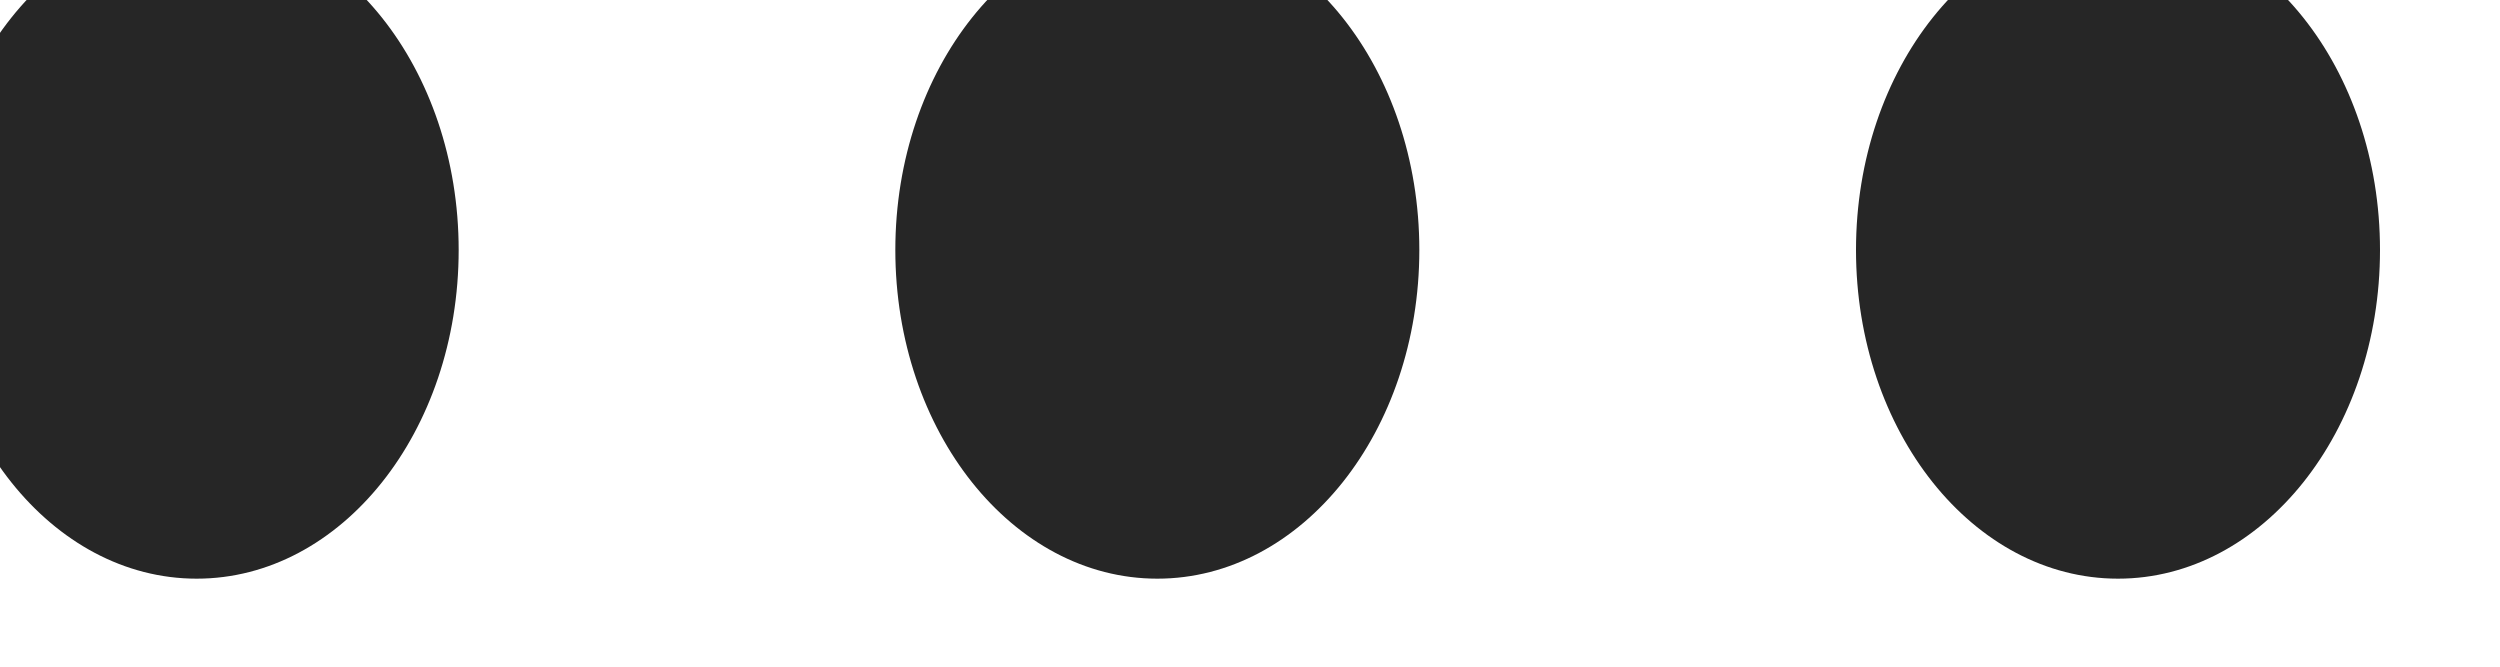 <svg width="30" height="8" viewBox="0 0 30 8" fill="none" xmlns="http://www.w3.org/2000/svg" xmlns:xlink="http://www.w3.org/1999/xlink">
<path d="M2.36,-0.944C4.096,-0.944 5.504,0.822 5.504,3C5.504,5.178 4.096,6.944 2.36,6.944C0.624,6.944 -0.784,5.178 -0.784,3C-0.784,0.822 0.624,-0.944 2.36,-0.944ZM13.888,-0.944C15.624,-0.944 17.032,0.822 17.032,3C17.032,5.178 15.624,6.944 13.888,6.944C12.152,6.944 10.744,5.178 10.744,3C10.744,0.822 12.152,-0.944 13.888,-0.944ZM25.416,-0.944C27.152,-0.944 28.56,0.822 28.56,3C28.56,5.178 27.152,6.944 25.416,6.944C23.68,6.944 22.272,5.178 22.272,3C22.272,0.822 23.68,-0.944 25.416,-0.944Z" clip-rule="evenodd" fill-rule="evenodd" fill="#262626"/>
</svg>
